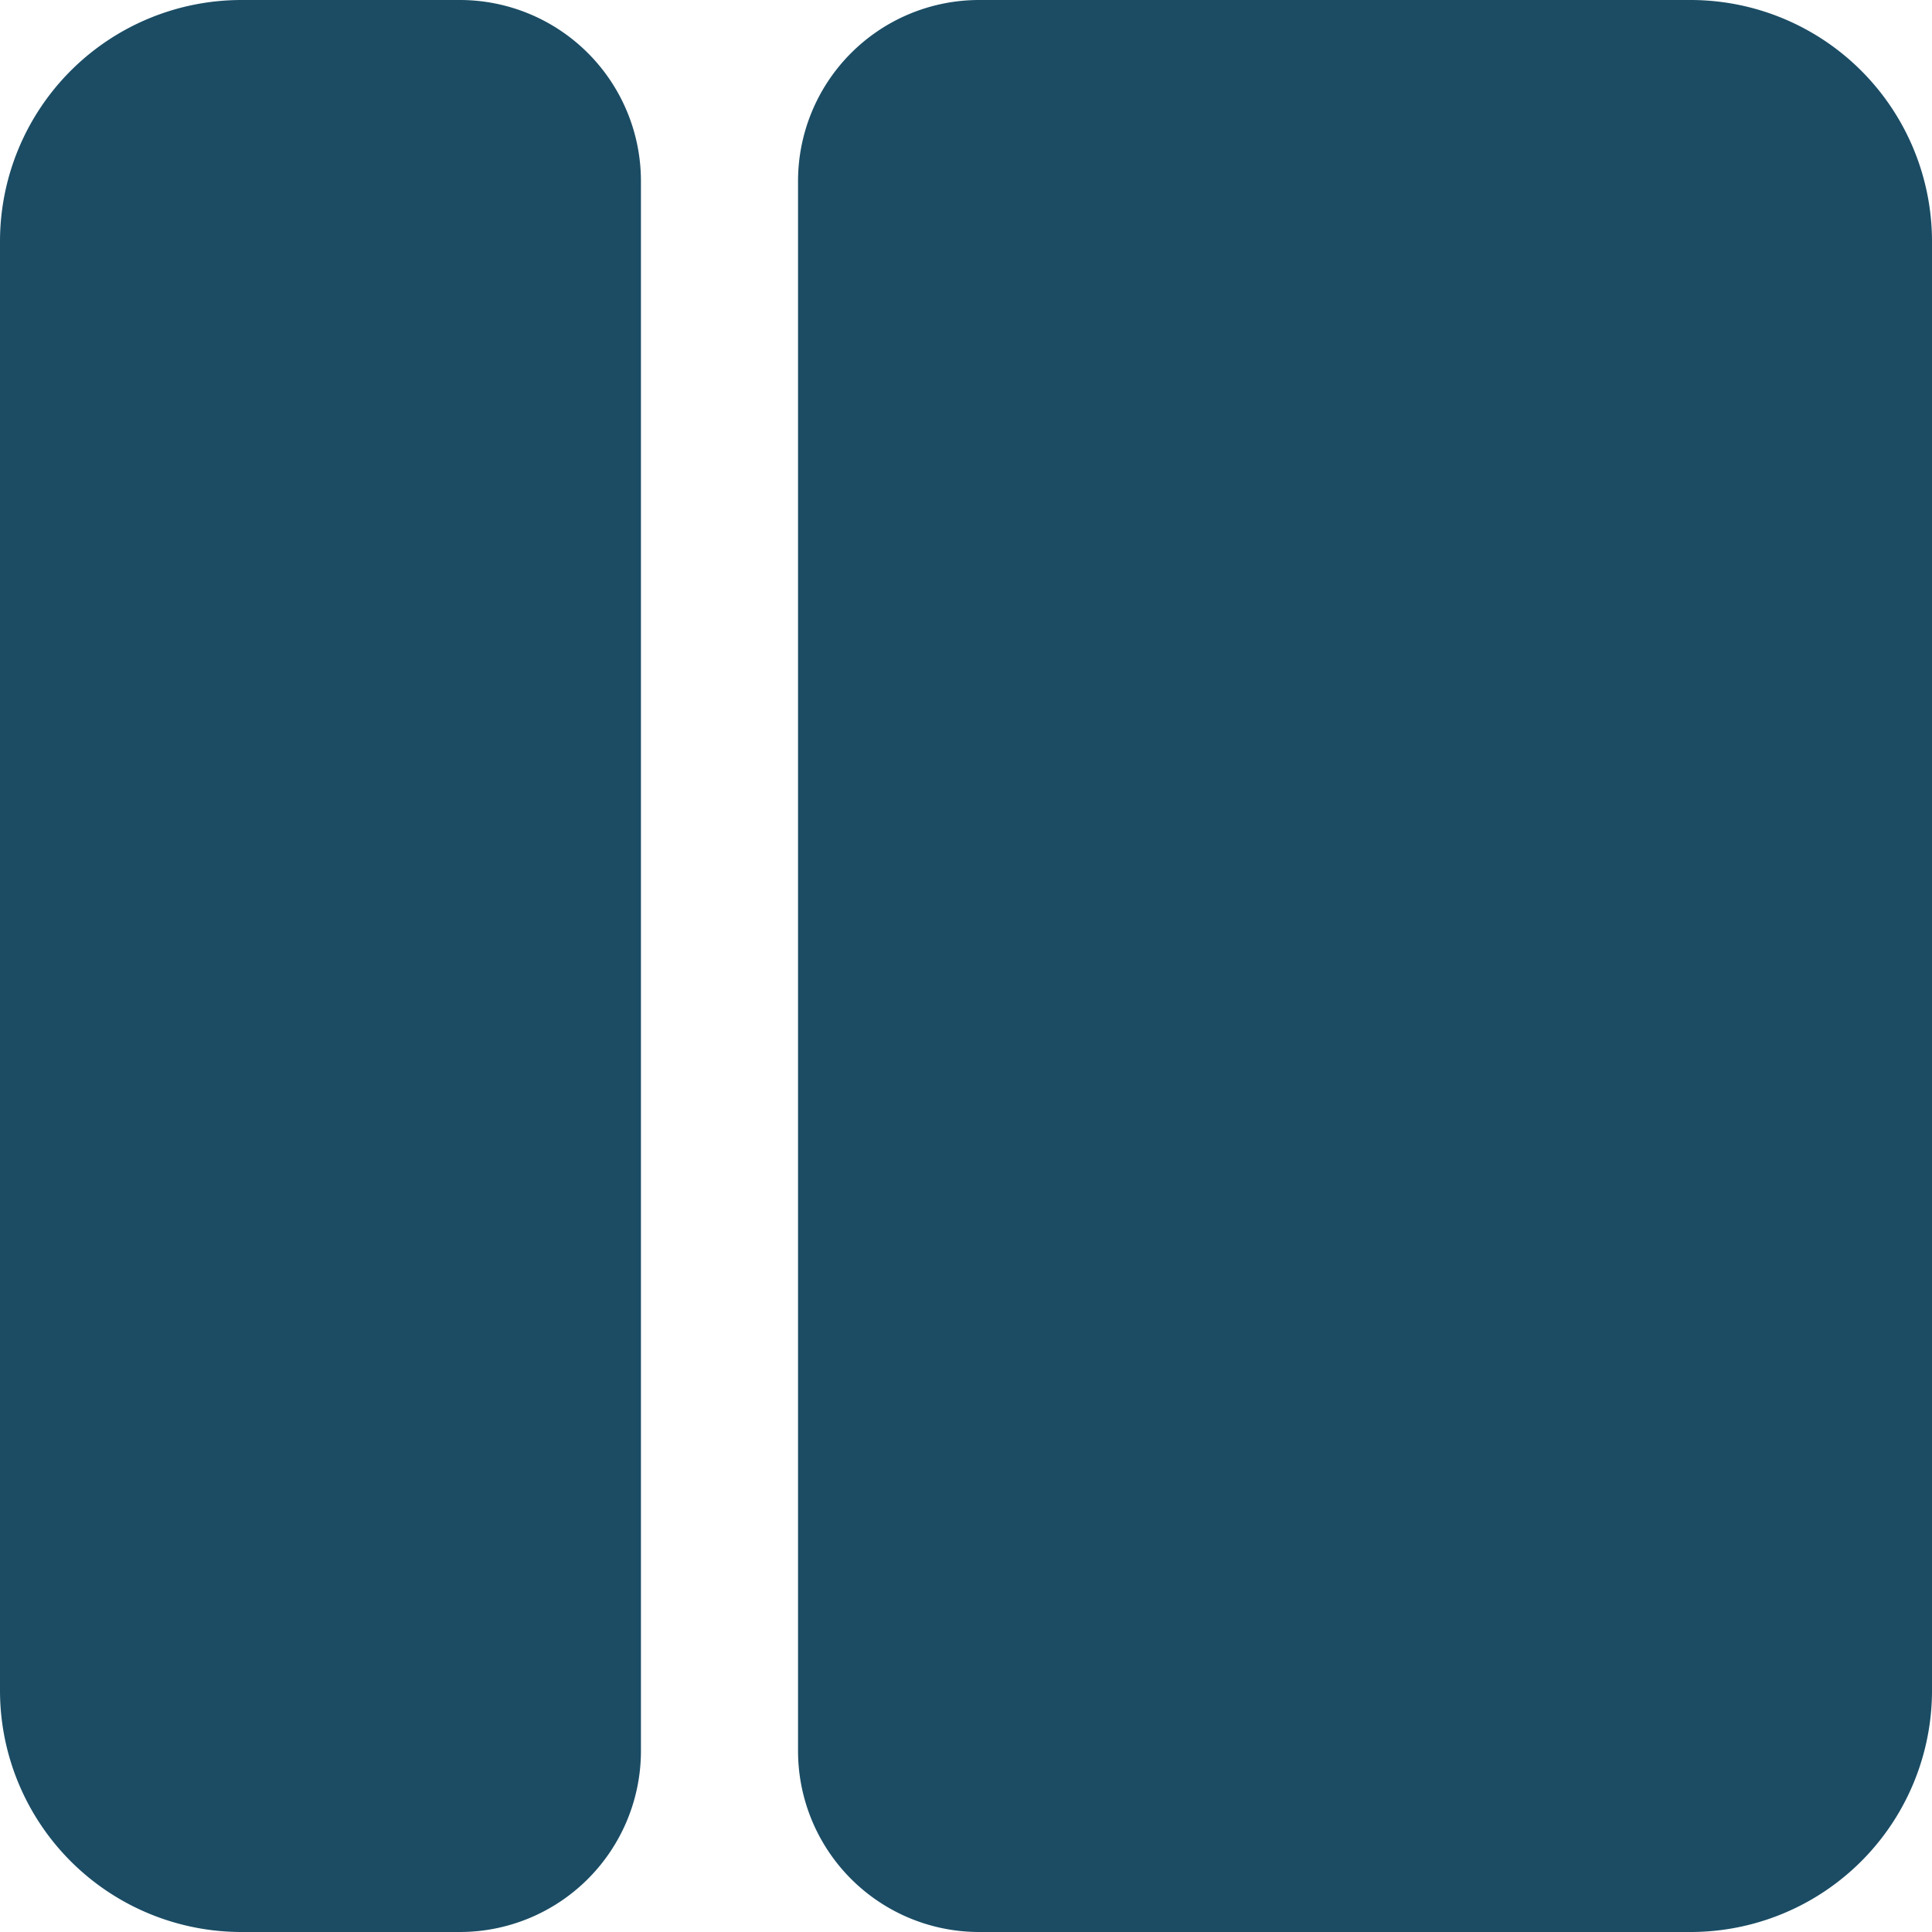 <svg xmlns="http://www.w3.org/2000/svg" width="32" height="32" viewBox="0 0 32 32">
  <g id="Group_1" data-name="Group 1" transform="translate(-24 -21)">
    <path id="Rectangle_2" data-name="Rectangle 2" d="M4,0H7.616a3,3,0,0,1,3,3V29a3,3,0,0,1-3,3H4a4,4,0,0,1-4-4V4A4,4,0,0,1,4,0Z" transform="translate(24 21)" fill="#1b4c64"/>
    <path id="Rectangle_3" data-name="Rectangle 3" d="M3,0H14.782a4,4,0,0,1,4,4V28a4,4,0,0,1-4,4H3a3,3,0,0,1-3-3V3A3,3,0,0,1,3,0Z" transform="translate(37.218 21)" fill="#1b4c64"/>
  </g>
</svg>
